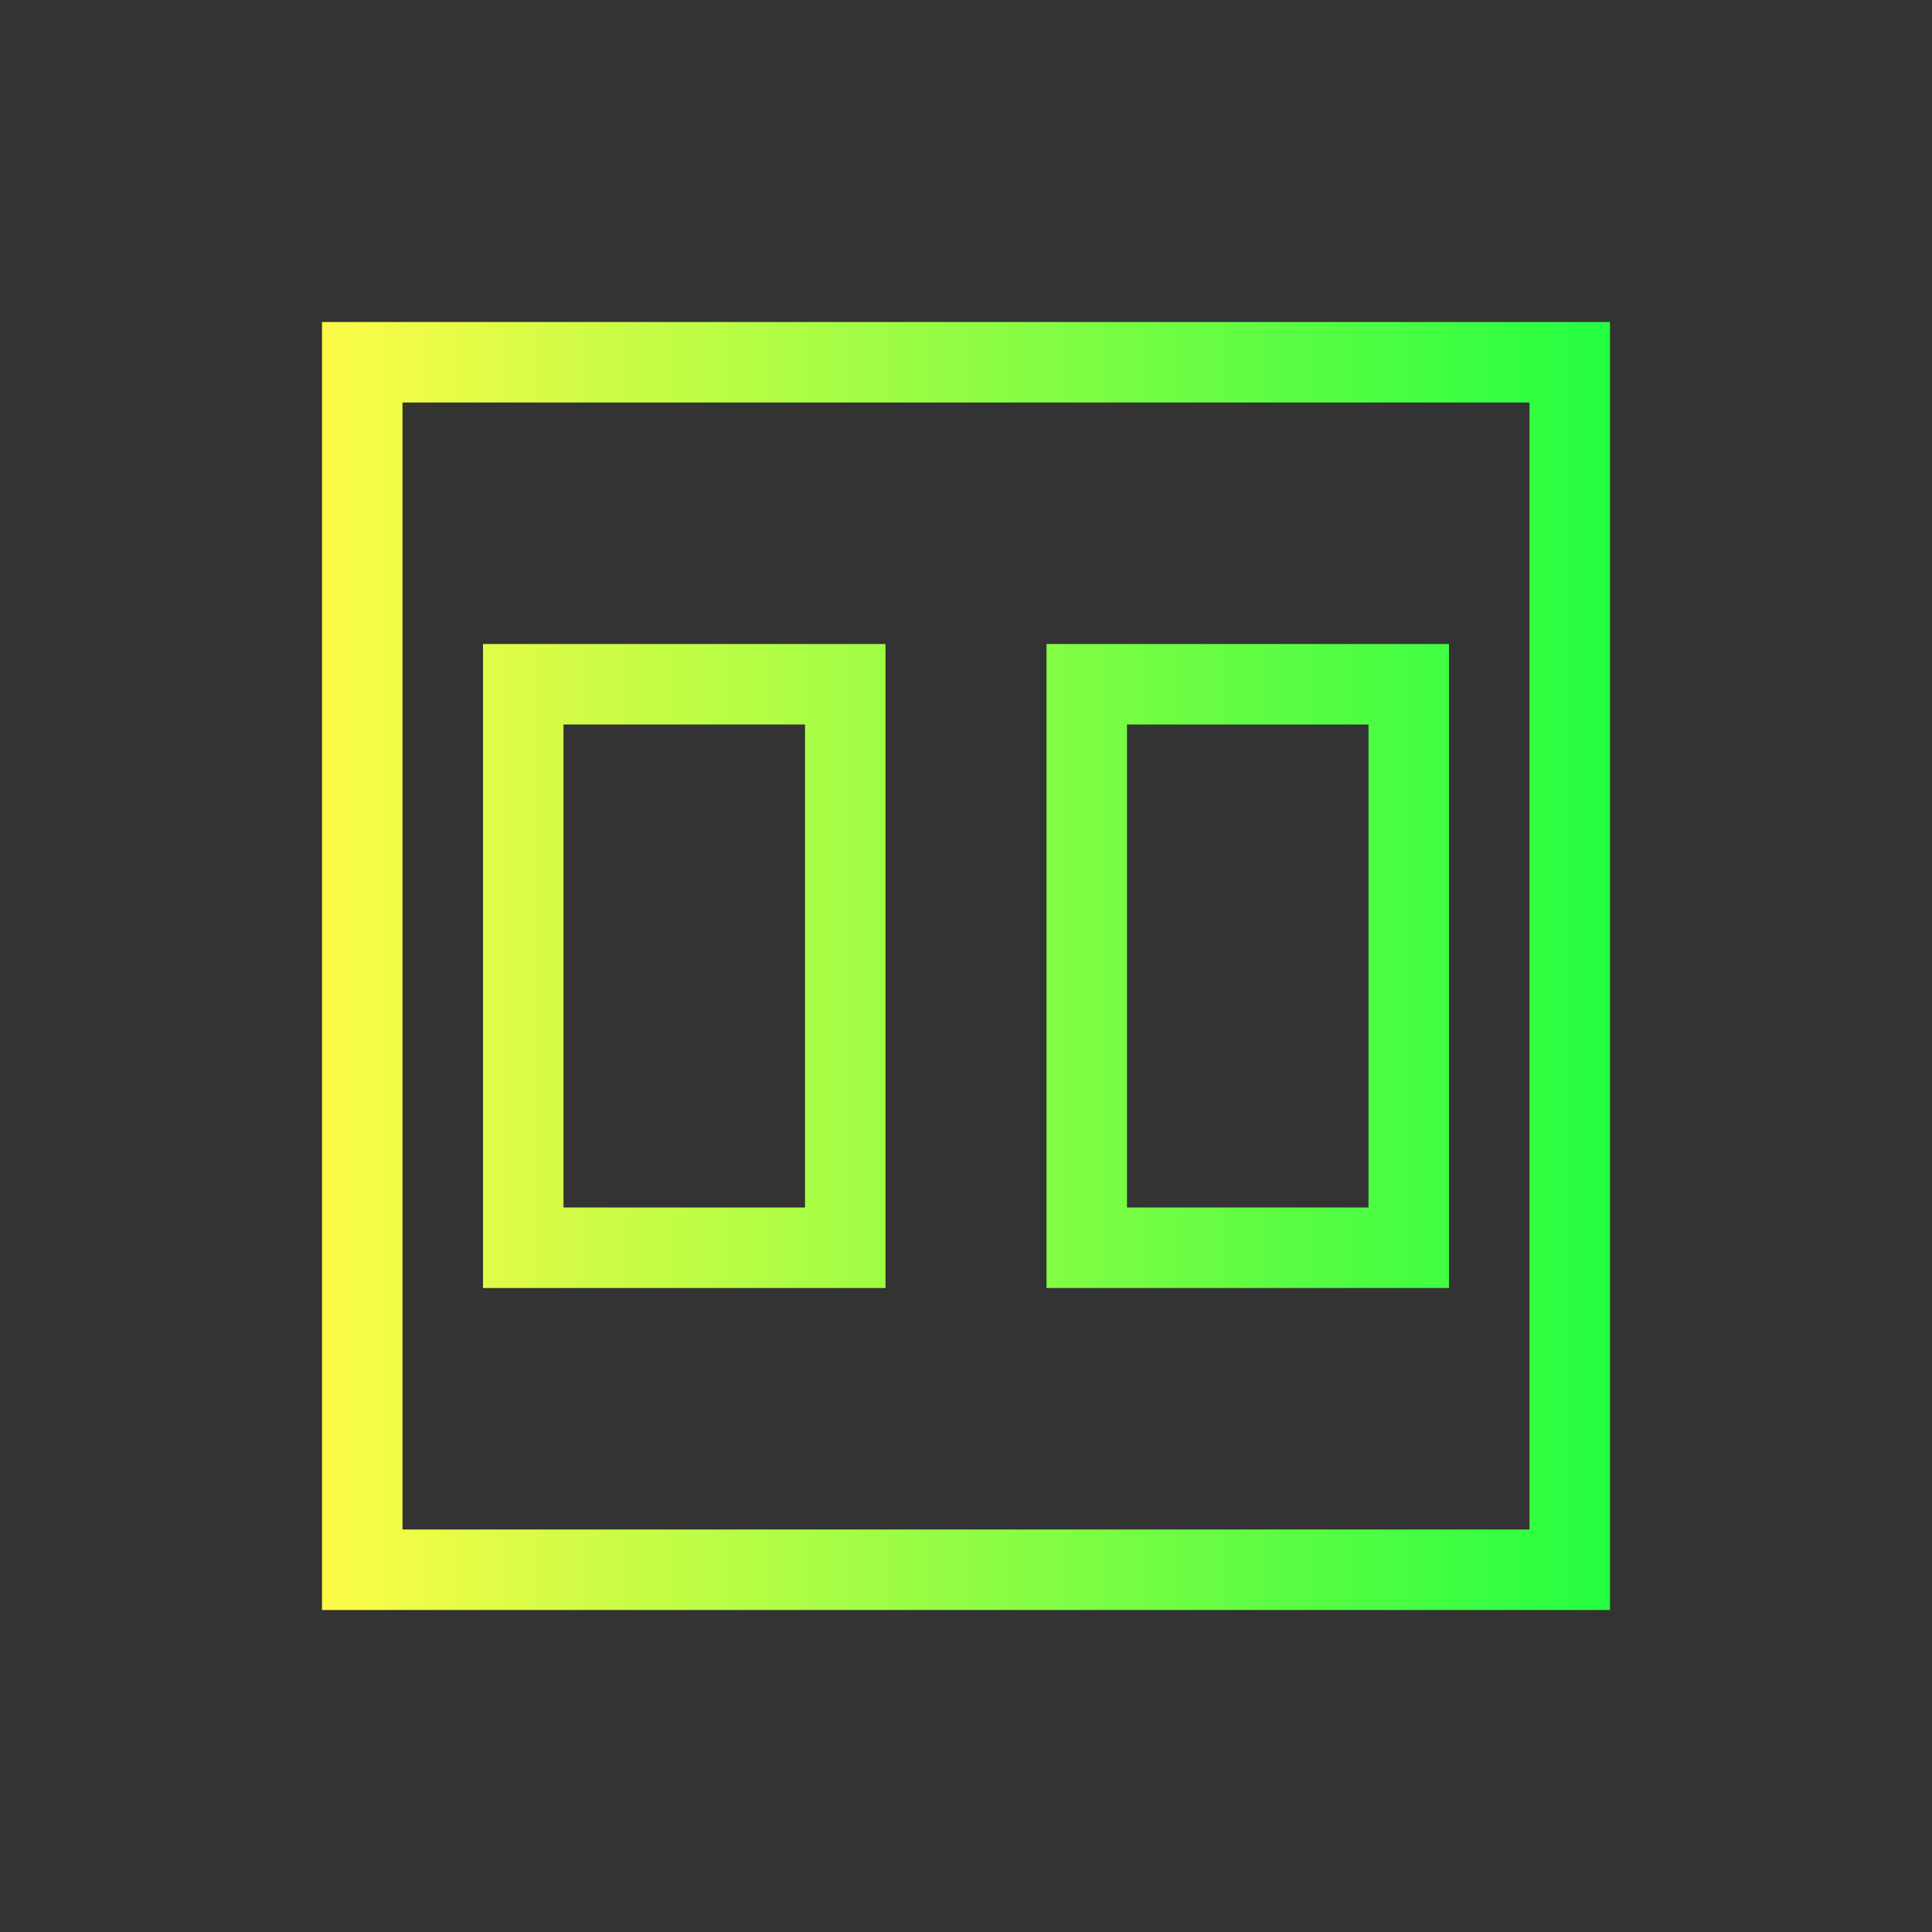<svg width="24" height="24" viewBox="0 0 24 24" fill="none" xmlns="http://www.w3.org/2000/svg">
<rect x="0" y="0" width="24" height="24" fill="#333333" stroke="none"/>
<path d="M4 4V5V20H5H19H20V19V5V4H4ZM5 5H19V19H5V5ZM6 8V16H11V8H6ZM13 8V16H18V8H13ZM7 9H10V15H7V9ZM14 9H17V15H14V9Z" fill="url(#paint0_linear_10_15230)"/>
<defs>
<linearGradient id="paint0_linear_10_15230" x1="4" y1="12" x2="20" y2="12" gradientUnits="userSpaceOnUse">
<stop stop-color="#FDFC47"/>
<stop offset="1" stop-color="#24FE41"/>
</linearGradient>
</defs>
</svg>
